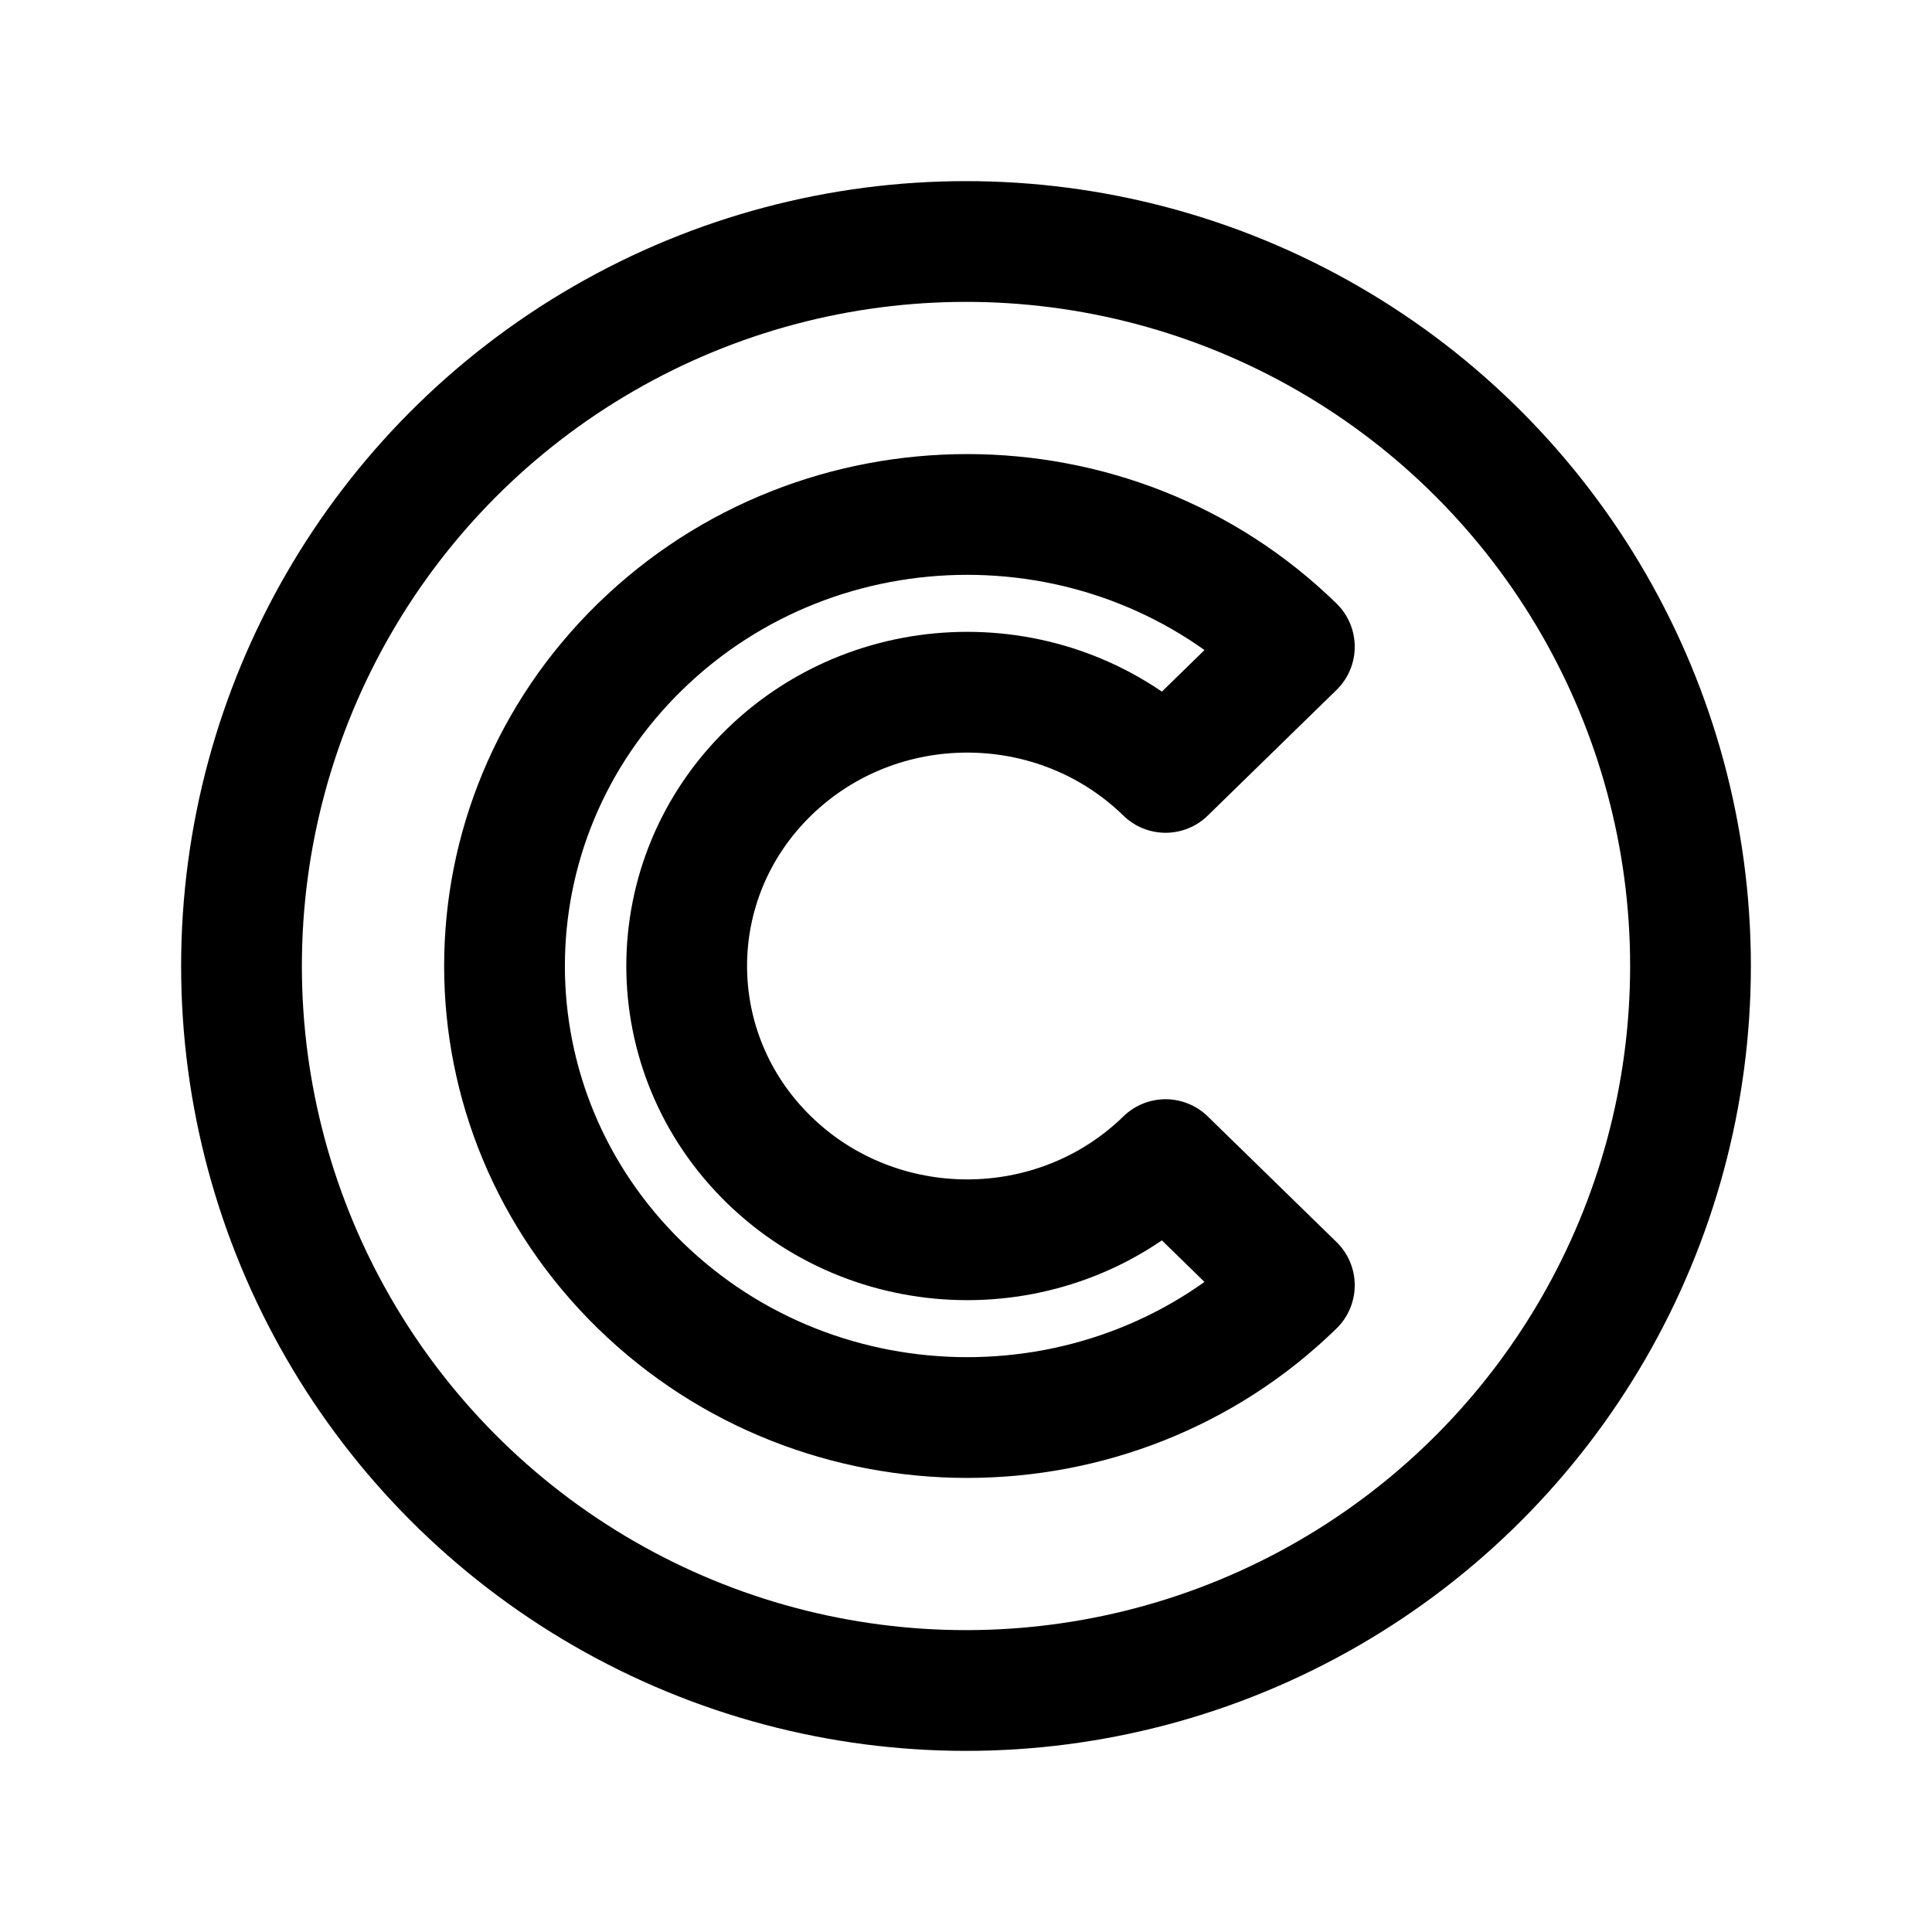 <svg width="24" height="24" viewBox="0 0 24 24" fill="none" xmlns="http://www.w3.org/2000/svg">
<circle cx="12" cy="12" r="9" stroke="black" stroke-width="1.5" stroke-linecap="round" stroke-linejoin="round"/>
<path fill-rule="evenodd" clip-rule="evenodd" d="M7.951 8.034C10.196 5.843 13.835 5.843 16.079 8.034L14.479 9.595C13.118 8.267 10.912 8.267 9.551 9.595C8.19 10.923 8.19 13.077 9.551 14.405C10.912 15.733 13.118 15.733 14.479 14.405L16.079 15.966C13.835 18.157 10.196 18.157 7.951 15.966C5.706 13.776 5.706 10.224 7.951 8.034Z" stroke="black" stroke-width="1.5" stroke-linecap="round" stroke-linejoin="round"/>
</svg>